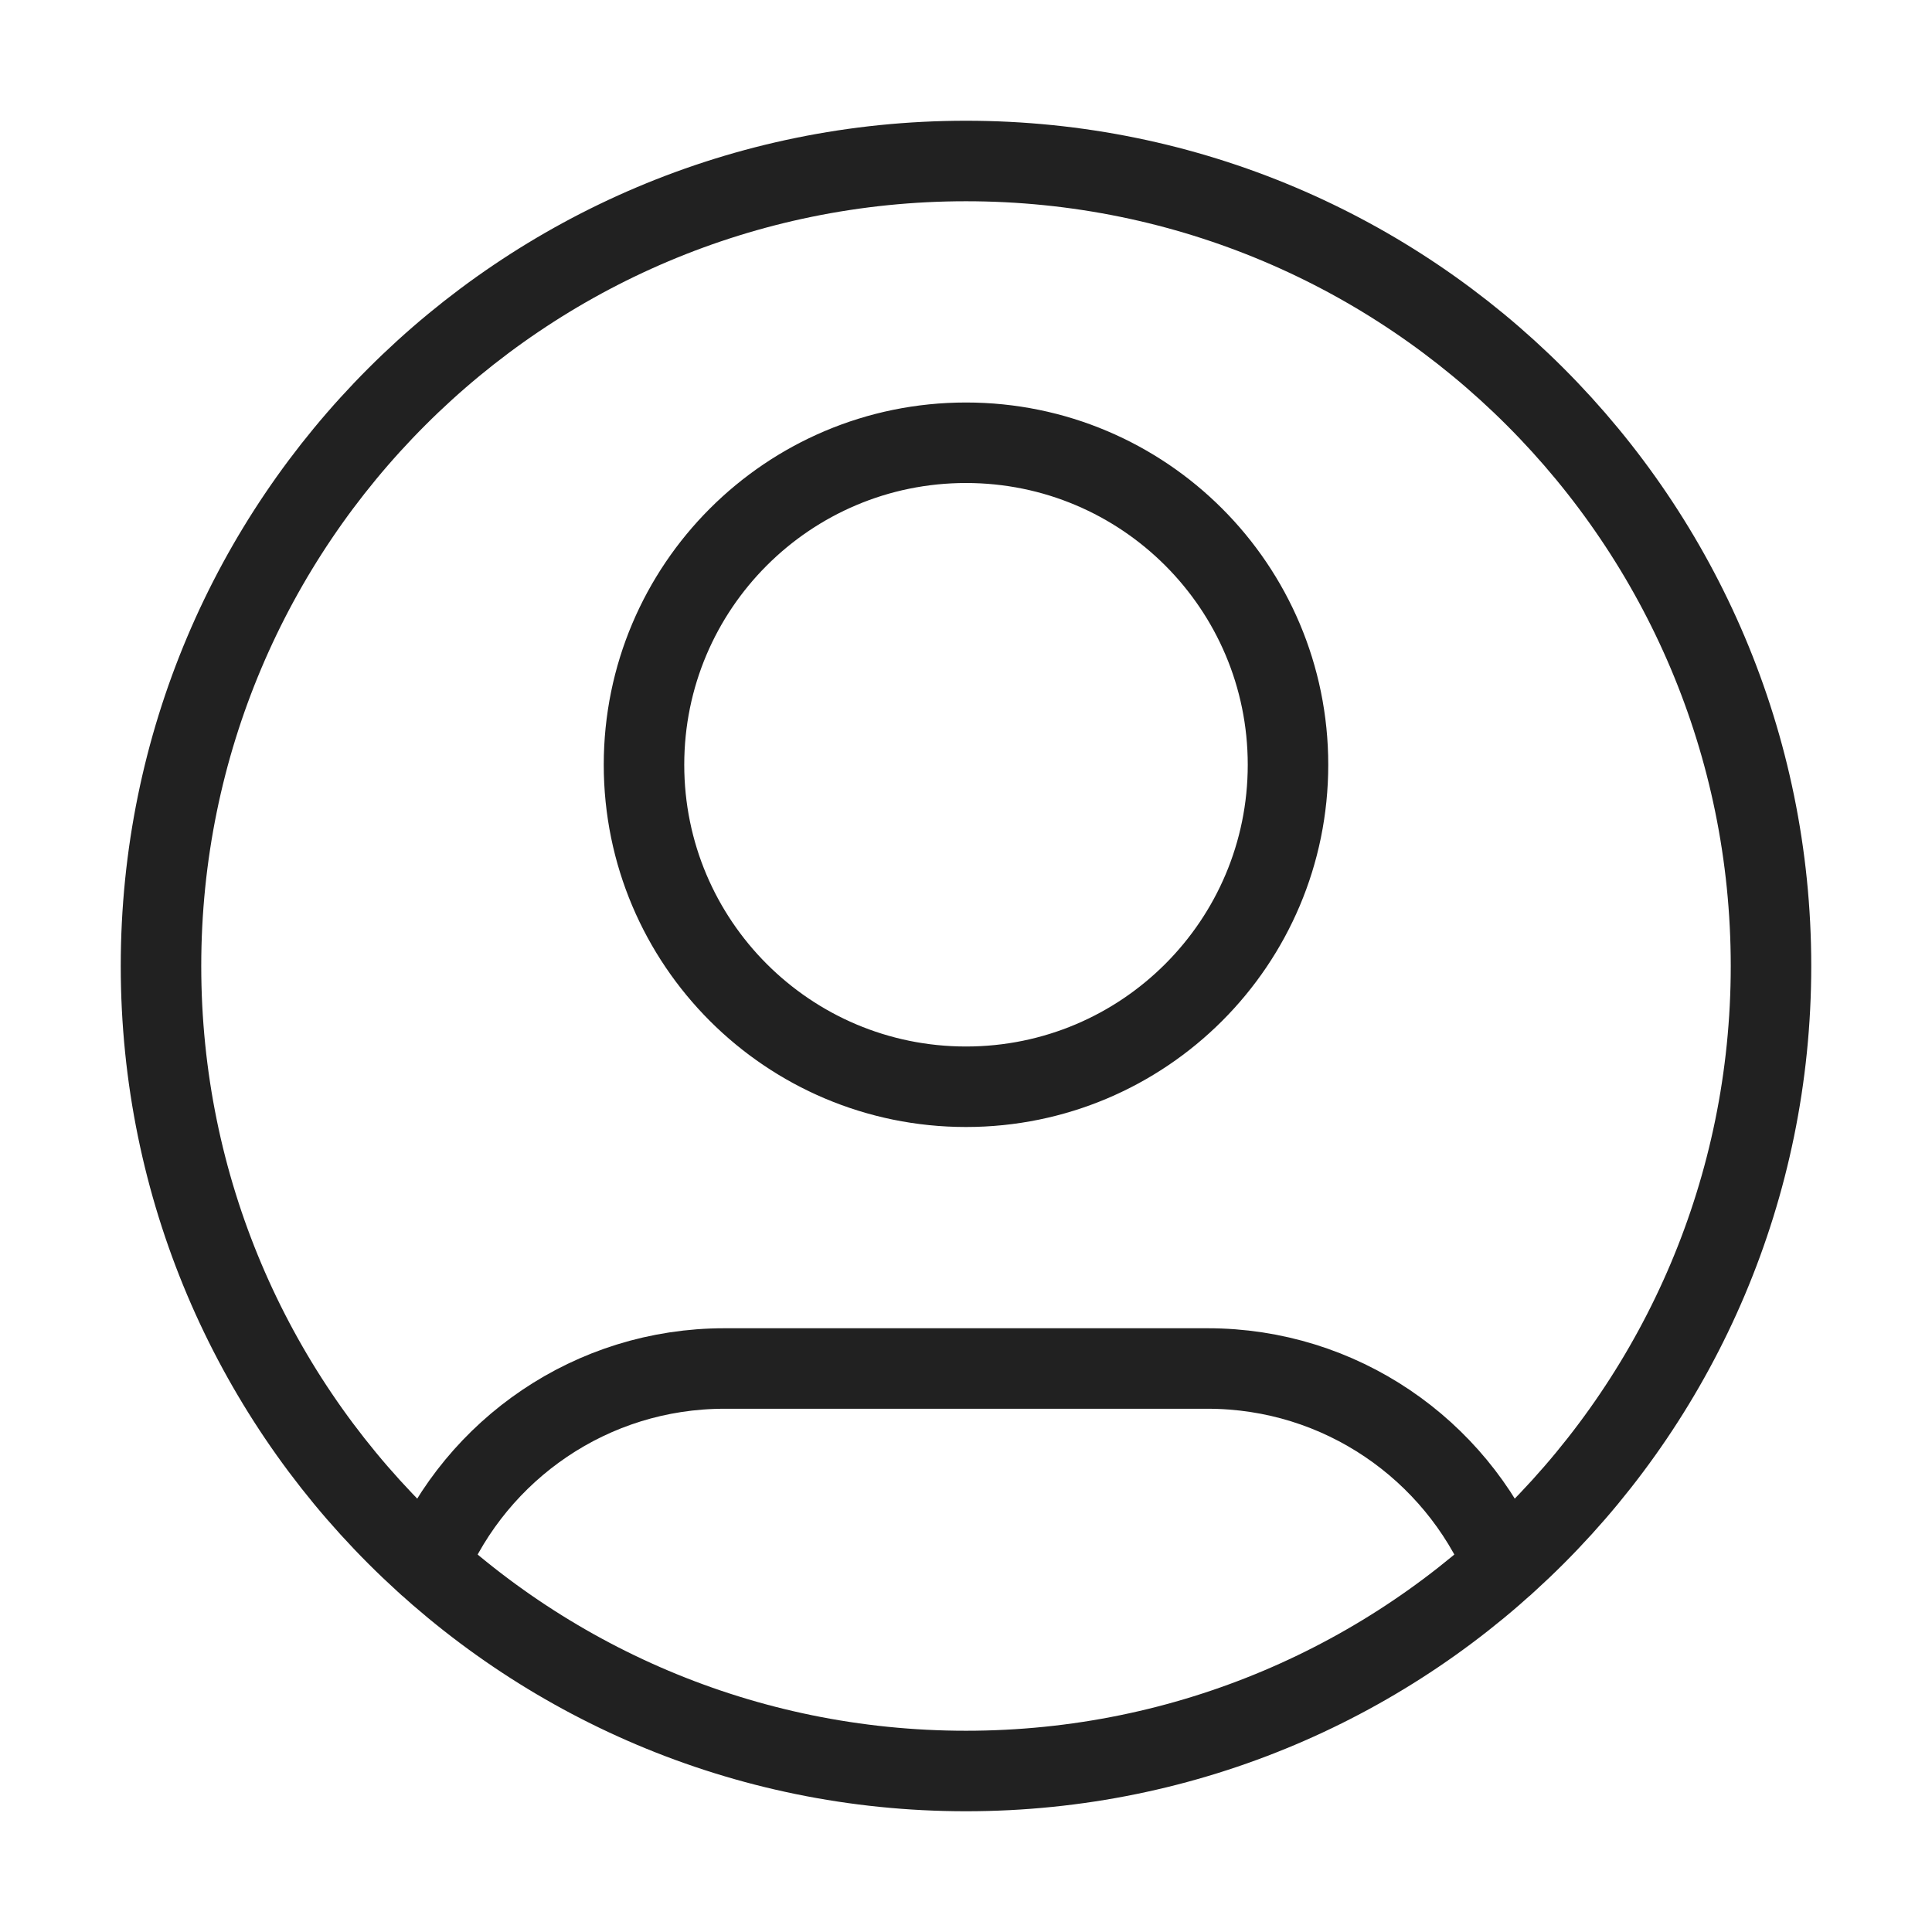 <svg width="36" height="36" viewBox="0 0 36 36" fill="none" xmlns="http://www.w3.org/2000/svg">
<path d="M7.974 29.158C8.887 27.008 11.017 25.5 13.5 25.5H22.5C24.983 25.5 27.113 27.008 28.026 29.158M24 14.25C24 17.564 21.314 20.25 18 20.25C14.686 20.25 12 17.564 12 14.25C12 10.936 14.686 8.25 18 8.25C21.314 8.25 24 10.936 24 14.25ZM33 18C33 26.284 26.284 33 18 33C9.716 33 3 26.284 3 18C3 9.716 9.716 3 18 3C26.284 3 33 9.716 33 18Z" stroke="#212121" stroke-width="1.5" stroke-linecap="round" stroke-linejoin="round"/>
</svg>
